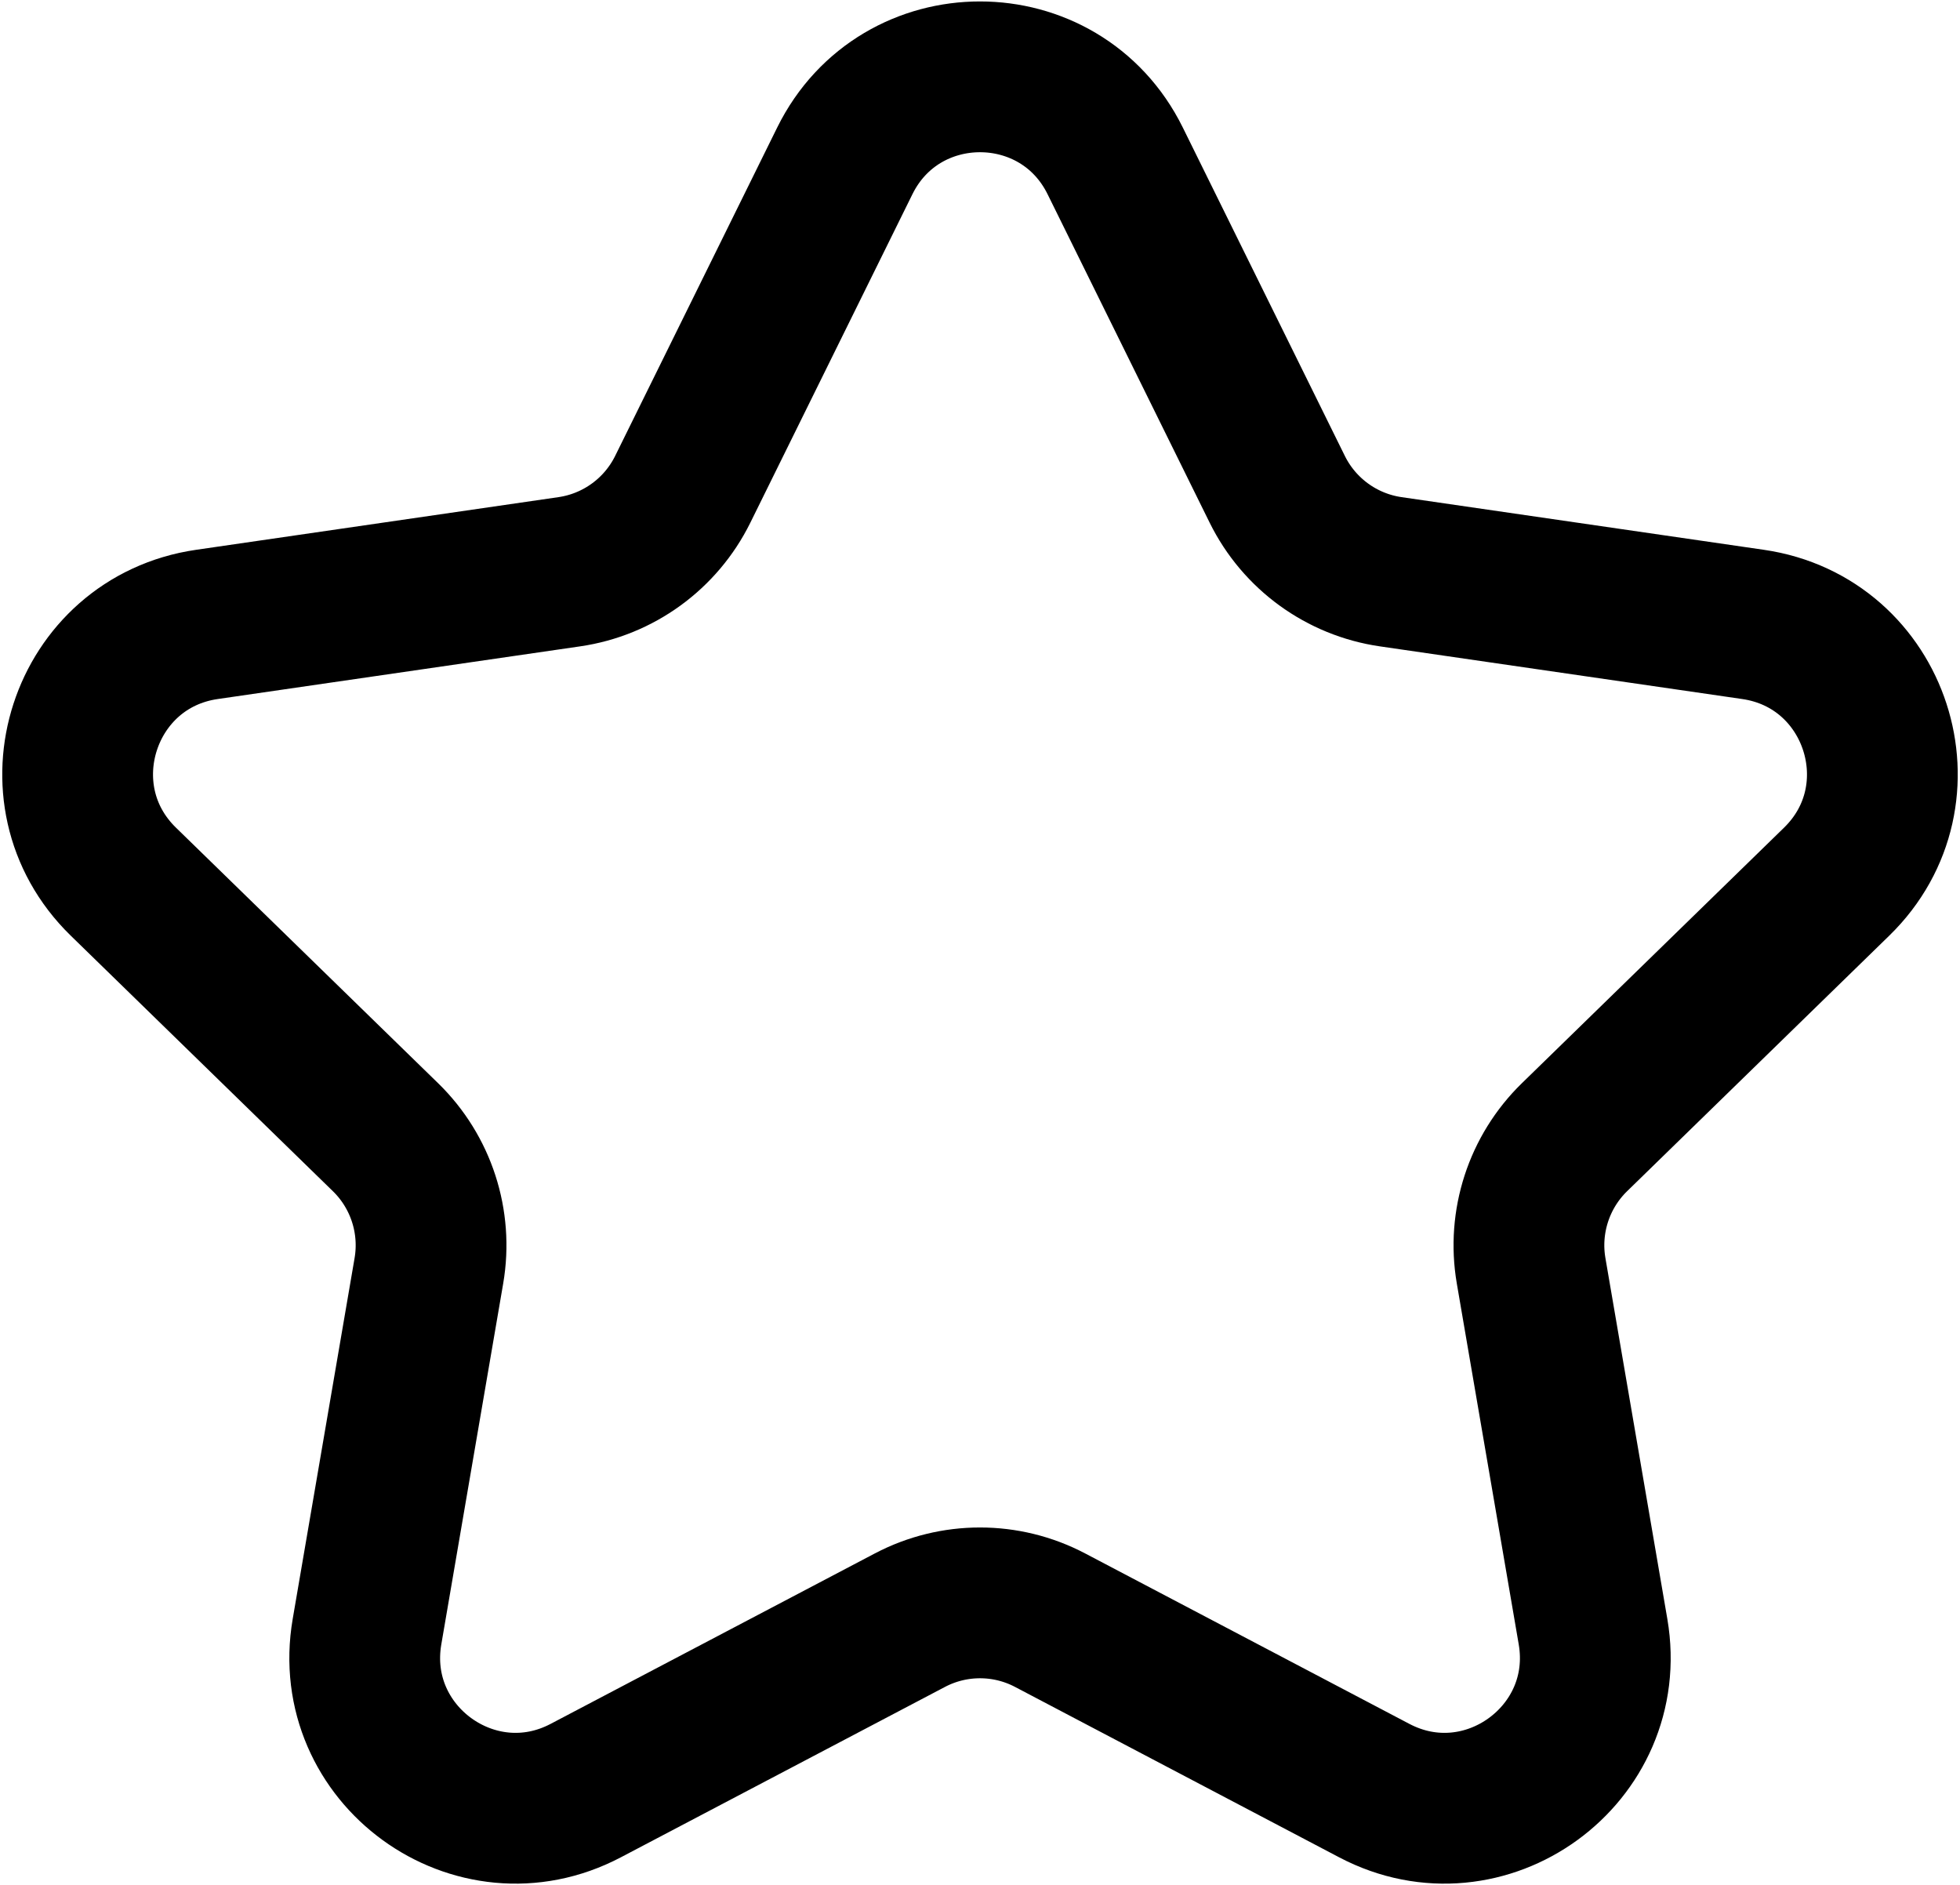 <svg width="52" height="50" viewBox="0 0 52 50" fill="none" xmlns="http://www.w3.org/2000/svg">
<path d="M22.413 4.268C23.88 1.295 28.12 1.295 29.587 4.268L33.886 12.979C34.469 14.16 35.595 14.978 36.898 15.167L46.511 16.564C49.792 17.041 51.102 21.073 48.728 23.387L41.772 30.167C40.829 31.086 40.399 32.41 40.621 33.708L42.264 43.282C42.824 46.55 39.394 49.042 36.46 47.499L27.861 42.979C26.696 42.366 25.304 42.366 24.139 42.979L15.54 47.499C12.606 49.042 9.176 46.55 9.737 43.282L11.379 33.708C11.601 32.41 11.171 31.086 10.228 30.167L3.272 23.387C0.898 21.073 2.208 17.041 5.489 16.564L15.102 15.167C16.405 14.978 17.531 14.16 18.114 12.979L22.413 4.268Z" stroke="black" stroke-width="4"/>
</svg>
